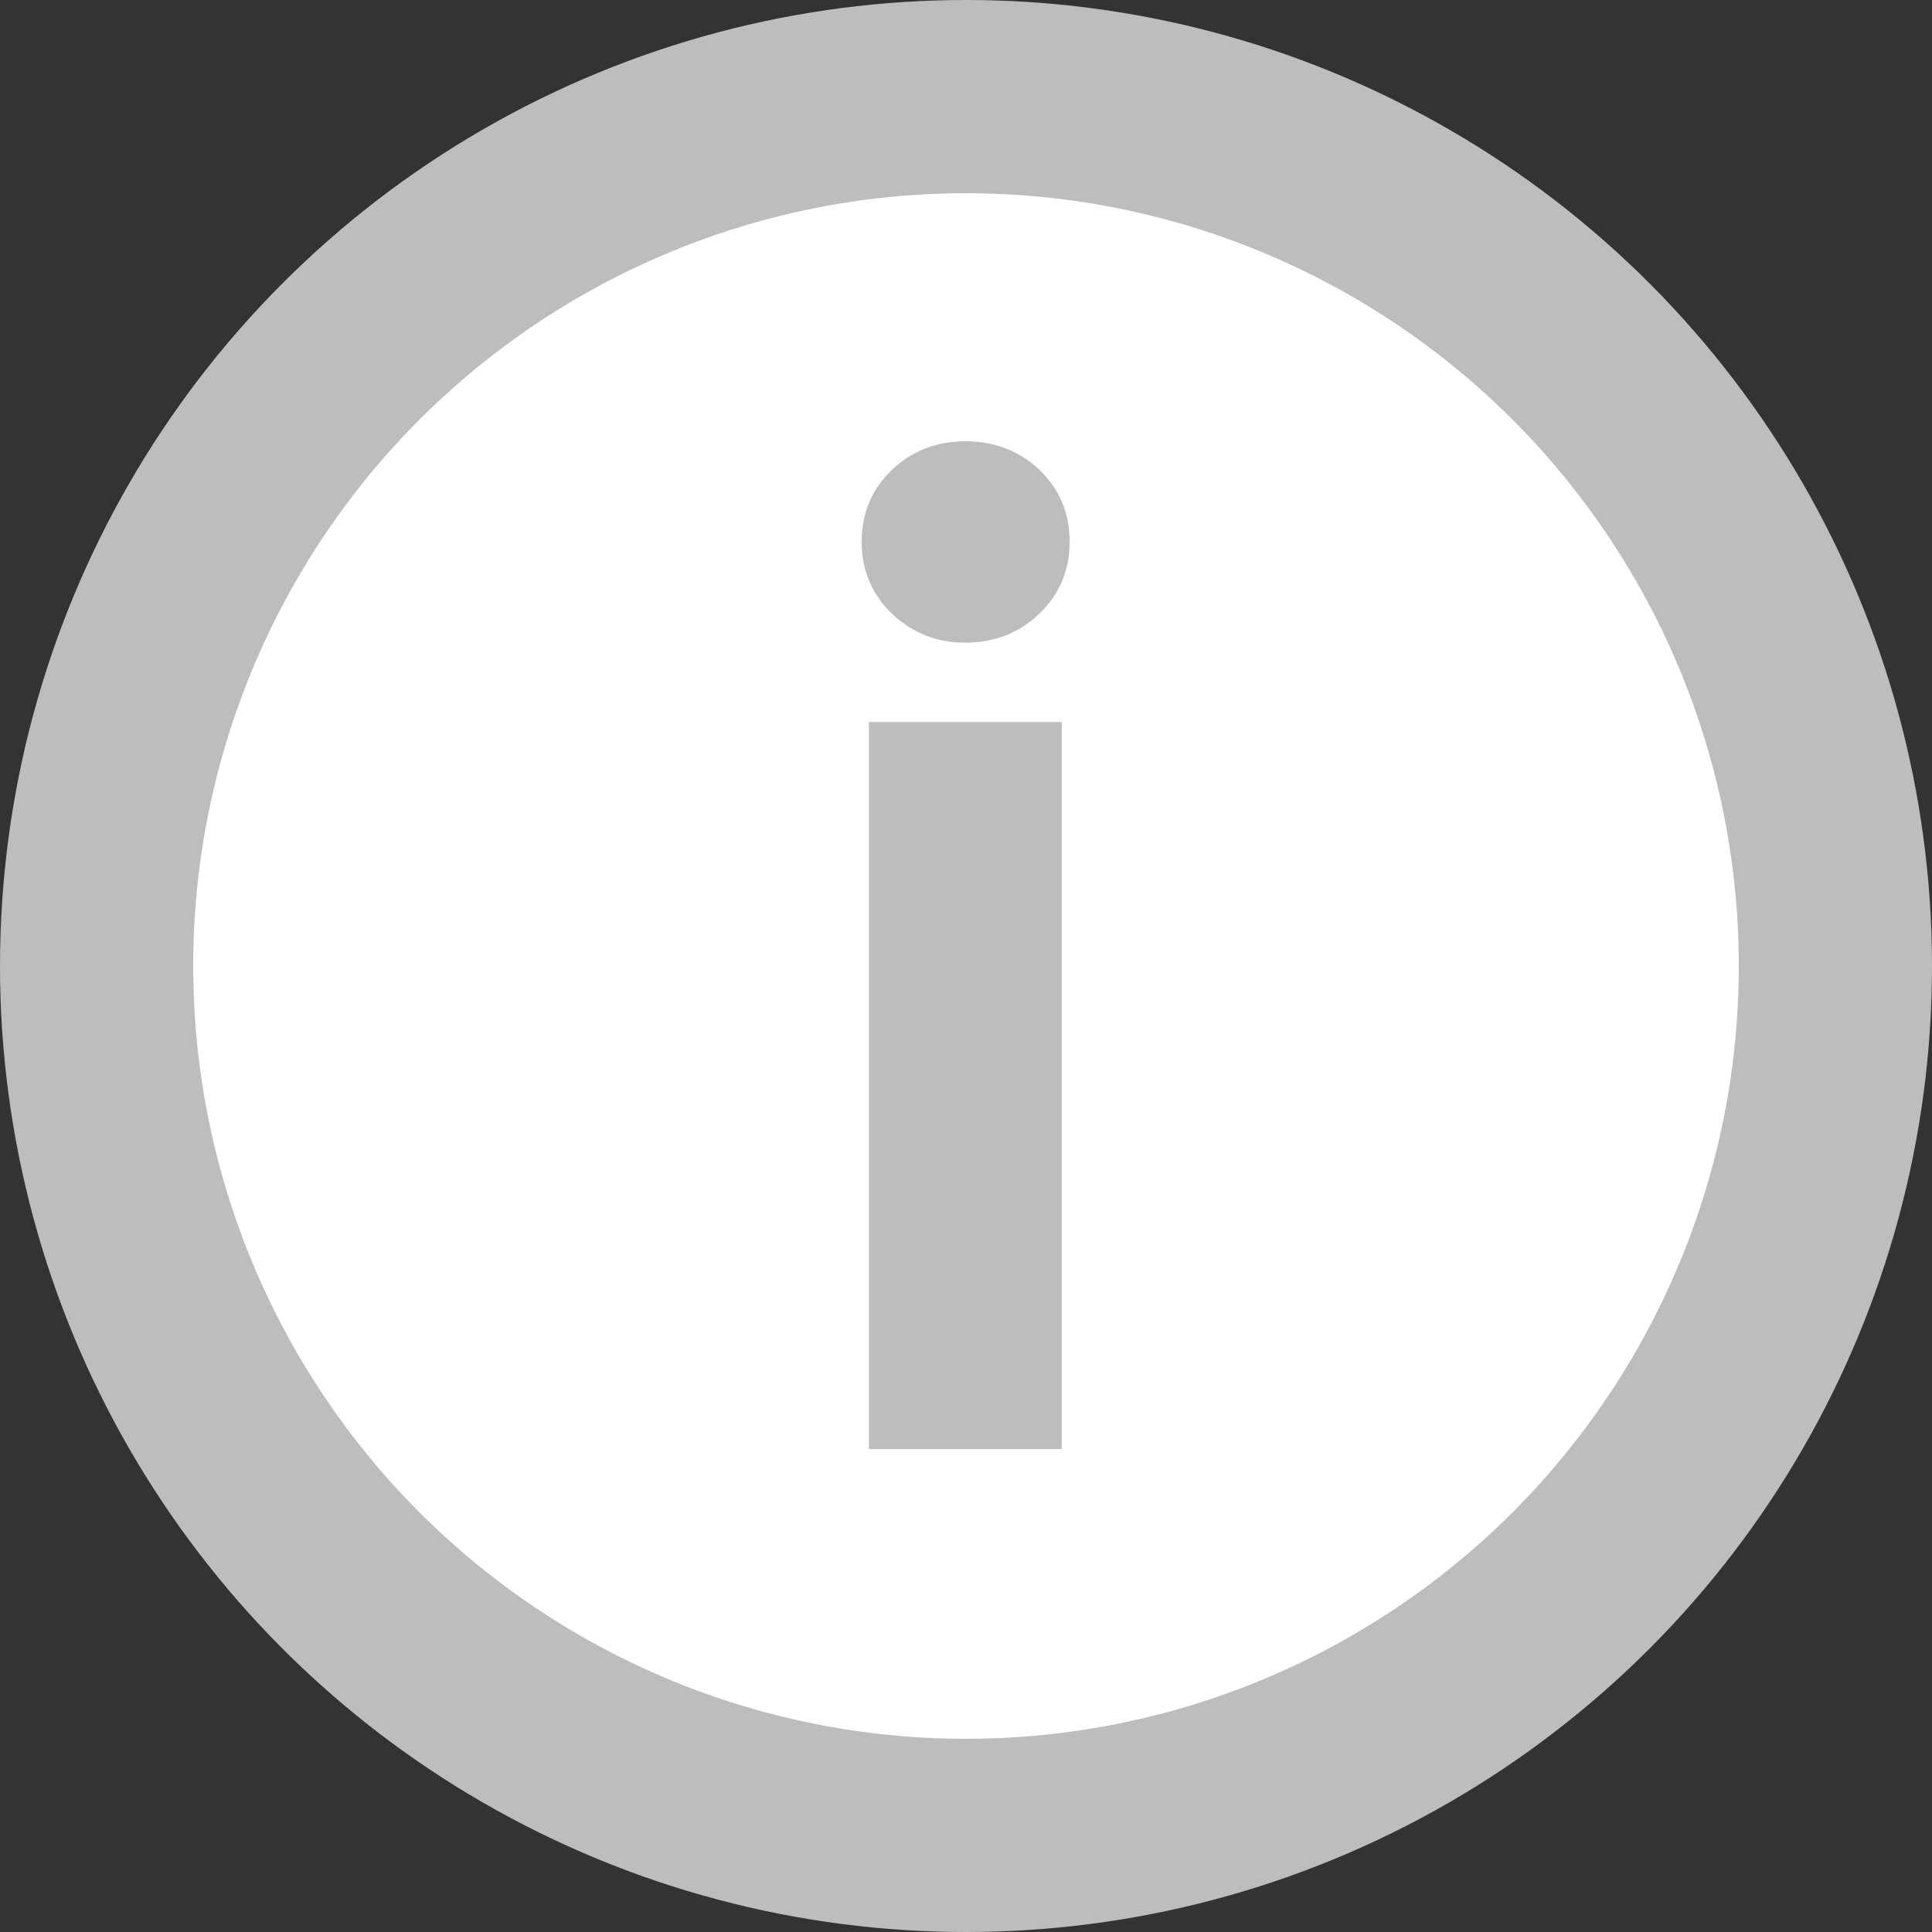 <svg width="20" height="20" viewBox="0 0 20 20" fill="none" xmlns="http://www.w3.org/2000/svg">
<rect x="0" y="0" width="20" height="20" fill="#333333" stroke="none"/>
<circle cx="10" cy="10" r="9" fill="white" stroke="#BDBDBD" stroke-width="2"/>
<path d="M8.995 7.474H10.991V15H8.995V7.474ZM9.993 6.653C9.697 6.653 9.444 6.553 9.234 6.353C9.025 6.152 8.92 5.904 8.92 5.607C8.92 5.311 9.025 5.063 9.234 4.862C9.444 4.666 9.697 4.568 9.993 4.568C10.294 4.568 10.549 4.666 10.759 4.862C10.968 5.063 11.073 5.311 11.073 5.607C11.073 5.904 10.968 6.152 10.759 6.353C10.549 6.553 10.294 6.653 9.993 6.653Z" fill="#BDBDBD"/>
</svg>
